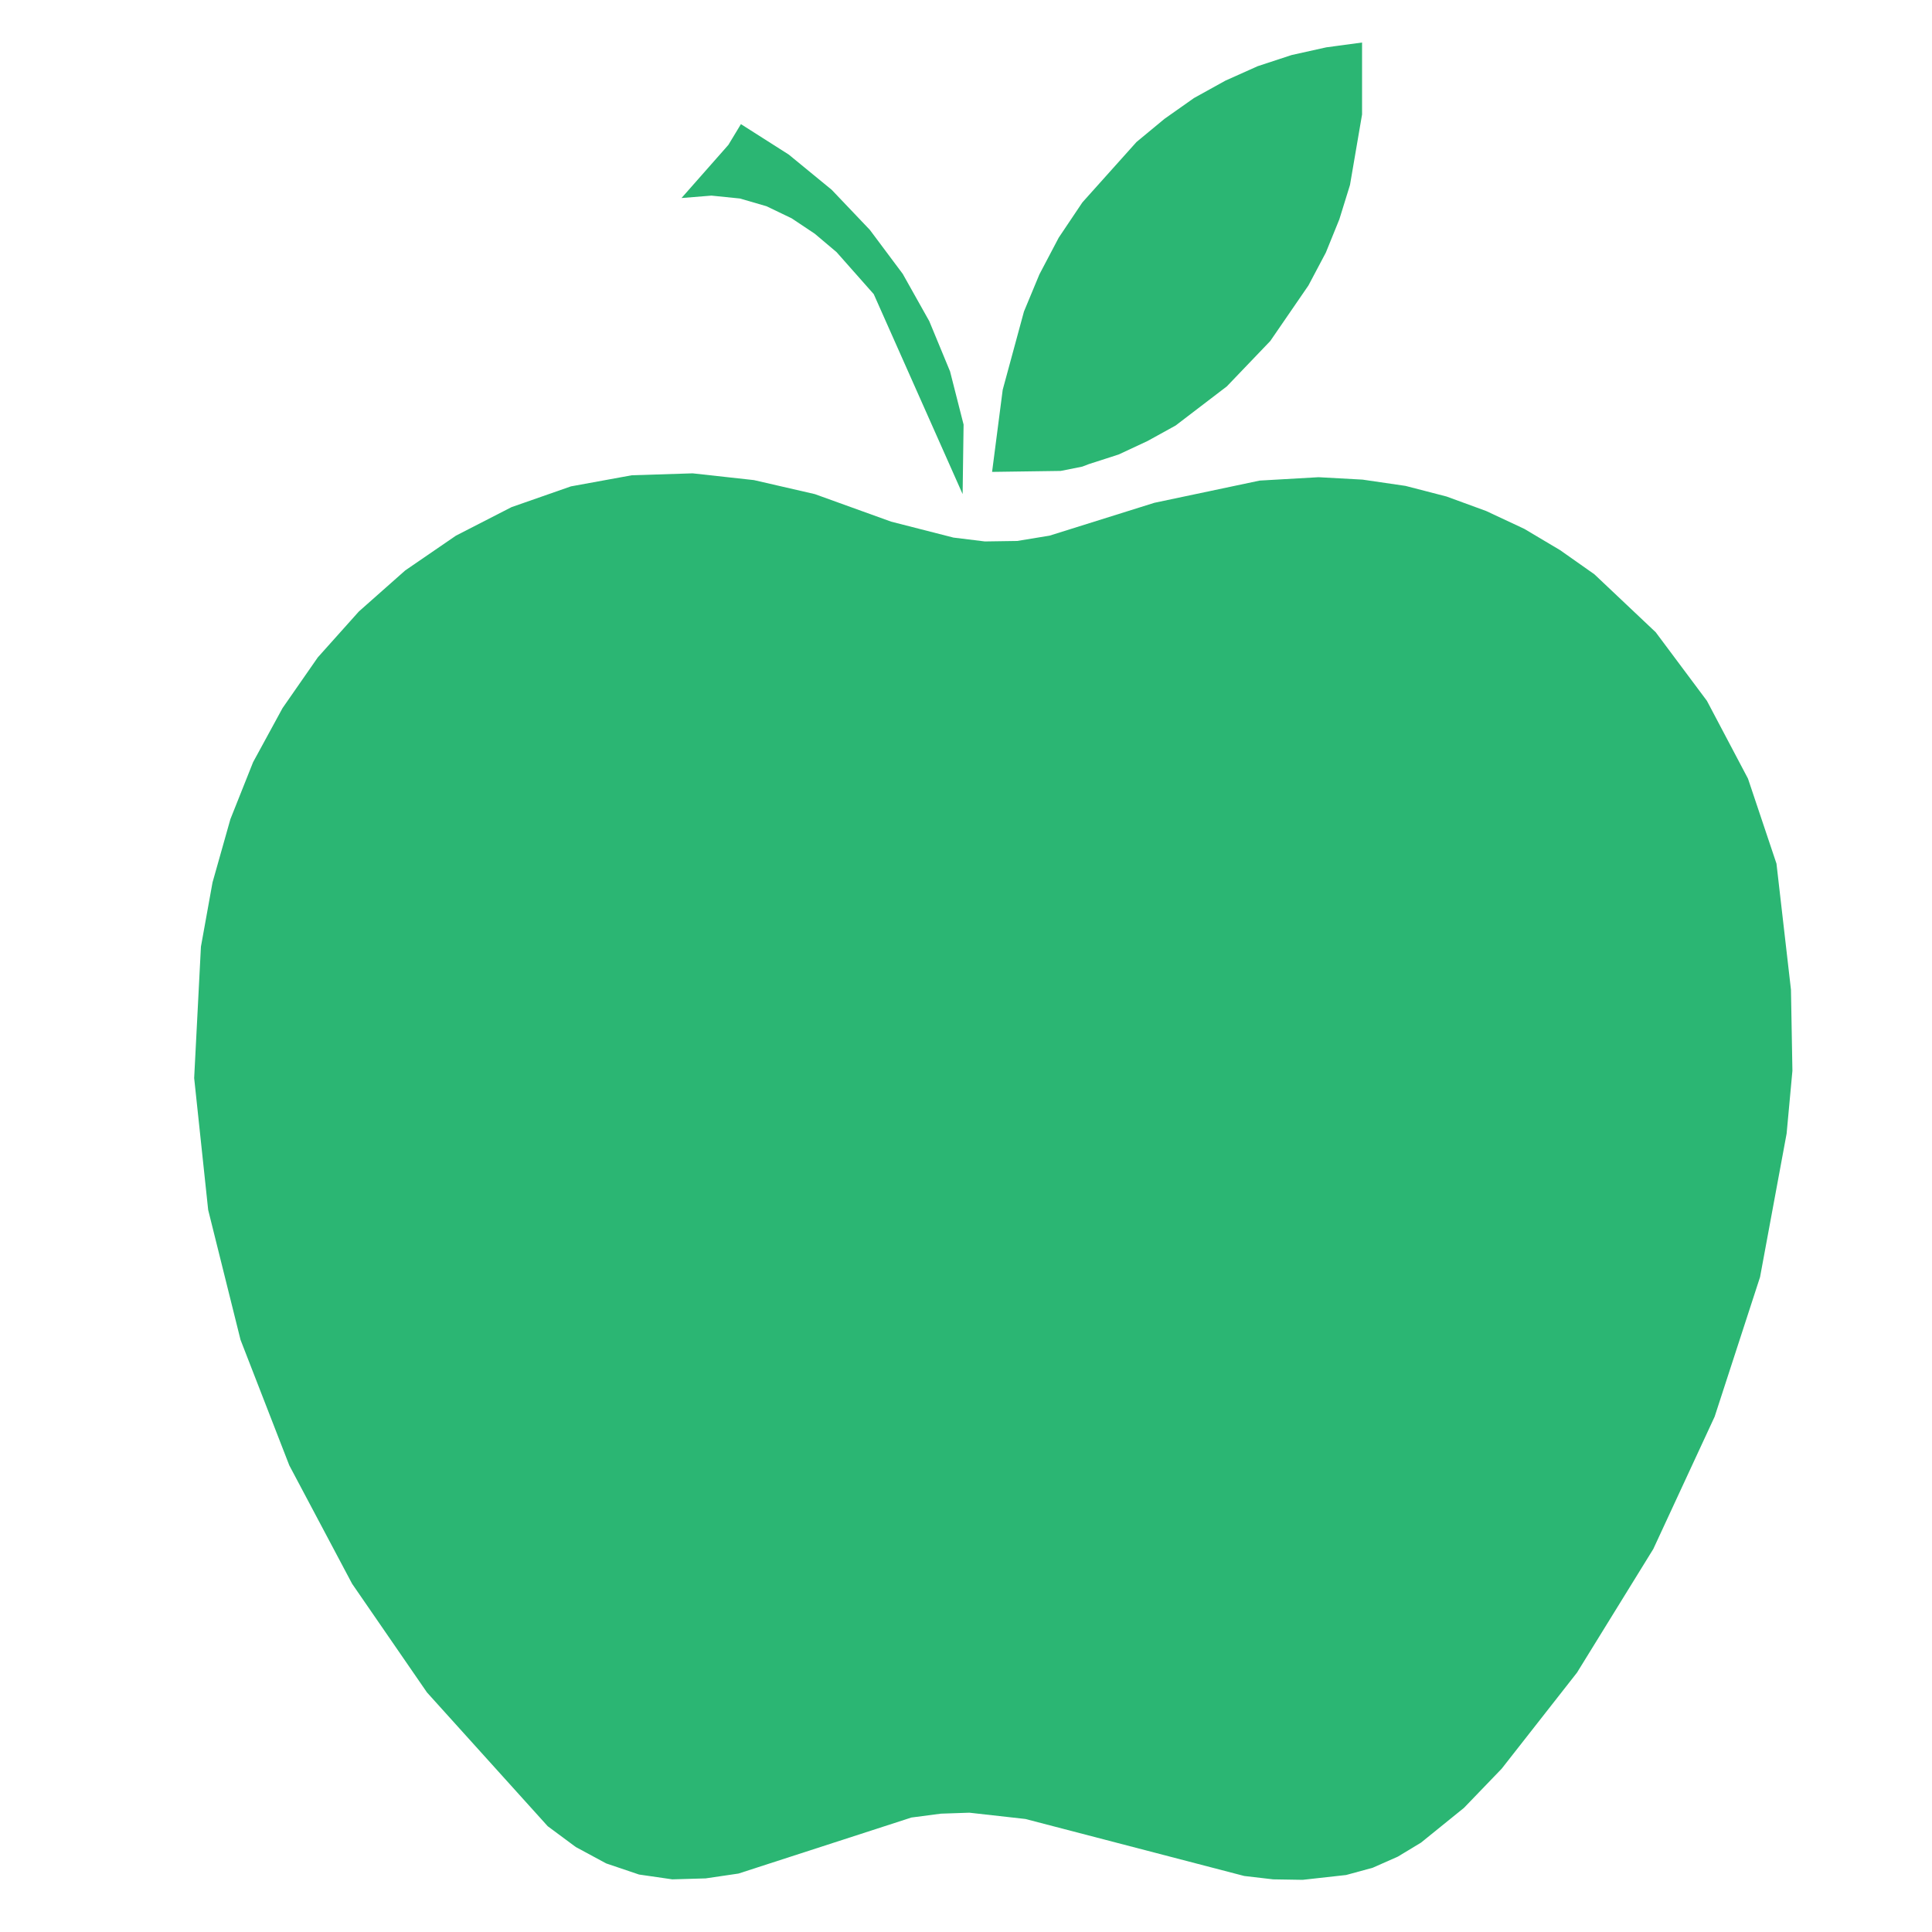 <?xml version="1.0" encoding="utf-8"?>
<!-- Generator: Adobe Illustrator 17.0.0, SVG Export Plug-In . SVG Version: 6.00 Build 0)  -->
<!DOCTYPE svg PUBLIC "-//W3C//DTD SVG 1.1//EN" "http://www.w3.org/Graphics/SVG/1.1/DTD/svg11.dtd">
<svg version="1.1" id="solid" xmlns="http://www.w3.org/2000/svg" xmlns:xlink="http://www.w3.org/1999/xlink" x="0px" y="0px"
	 width="400px" height="400px" viewBox="0 0 400 400" enable-background="new 0 0 400 400" xml:space="preserve">
<polygon fill="#2BB673" points="370.8,204.9 367.8,178.8 361.9,161.2 353.4,145.1 342.8,130.9 330.1,118.9 323,113.9 315.6,109.5 
	307.7,105.8 299.5,102.8 291,100.6 282.1,99.3 273,98.8 260.8,99.5 239,104.1 217.3,110.9 210.6,112 203.9,112.1 197.4,111.3 
	184.5,108 168.7,102.3 156.1,99.4 143.4,98 130.8,98.4 118.2,100.7 105.9,105 94.4,110.9 83.9,118.1 74.3,126.6 65.8,136.1 
	58.5,146.6 52.4,157.8 47.7,169.6 44,182.7 41.6,196 40.2,223.2 43.1,250.5 49.8,277.4 59.9,303.4 72.9,327.9 88.4,350.4 
	113.4,378.1 119.2,382.4 125.5,385.8 132.3,388.1 139.2,389.1 146.1,388.9 152.9,387.9 188.7,376.3 194.8,375.5 200.7,375.3 
	212.3,376.6 257.6,388.4 263.6,389.1 269.7,389.2 278.7,388.2 284.2,386.7 289.4,384.4 294.2,381.5 303.1,374.3 310.9,366.2 
	326.5,346.3 342.3,320.7 355,293.3 364.4,264.4 369.9,234.7 371.1,221.7 "/>
<polygon fill="#2BB673" points="274.6,9.8 267.4,11.4 260.4,13.7 253.7,16.7 247.2,20.3 241.1,24.6 235.3,29.4 224.1,41.9 
	219.2,49.2 215.2,56.8 212,64.5 207.6,80.7 205.4,97.7 219.6,97.5 224.1,96.6 225.4,96.1 231.6,94.1 237.6,91.3 243.4,88.1 254,80 
	263,70.6 270.9,59.1 274.5,52.3 277.3,45.4 279.5,38.3 282,23.7 282,8.8 "/>
<polygon fill="#2BB673" points="196.7,76.9 192.4,66.5 186.9,56.7 180.1,47.6 172.2,39.3 163.3,32 153.4,25.7 150.8,30 141.1,41 
	147.3,40.5 153.2,41.1 158.7,42.7 163.9,45.2 168.7,48.4 173.2,52.2 180.9,60.9 199.3,102.3 199.5,87.9 "/>
</svg>
